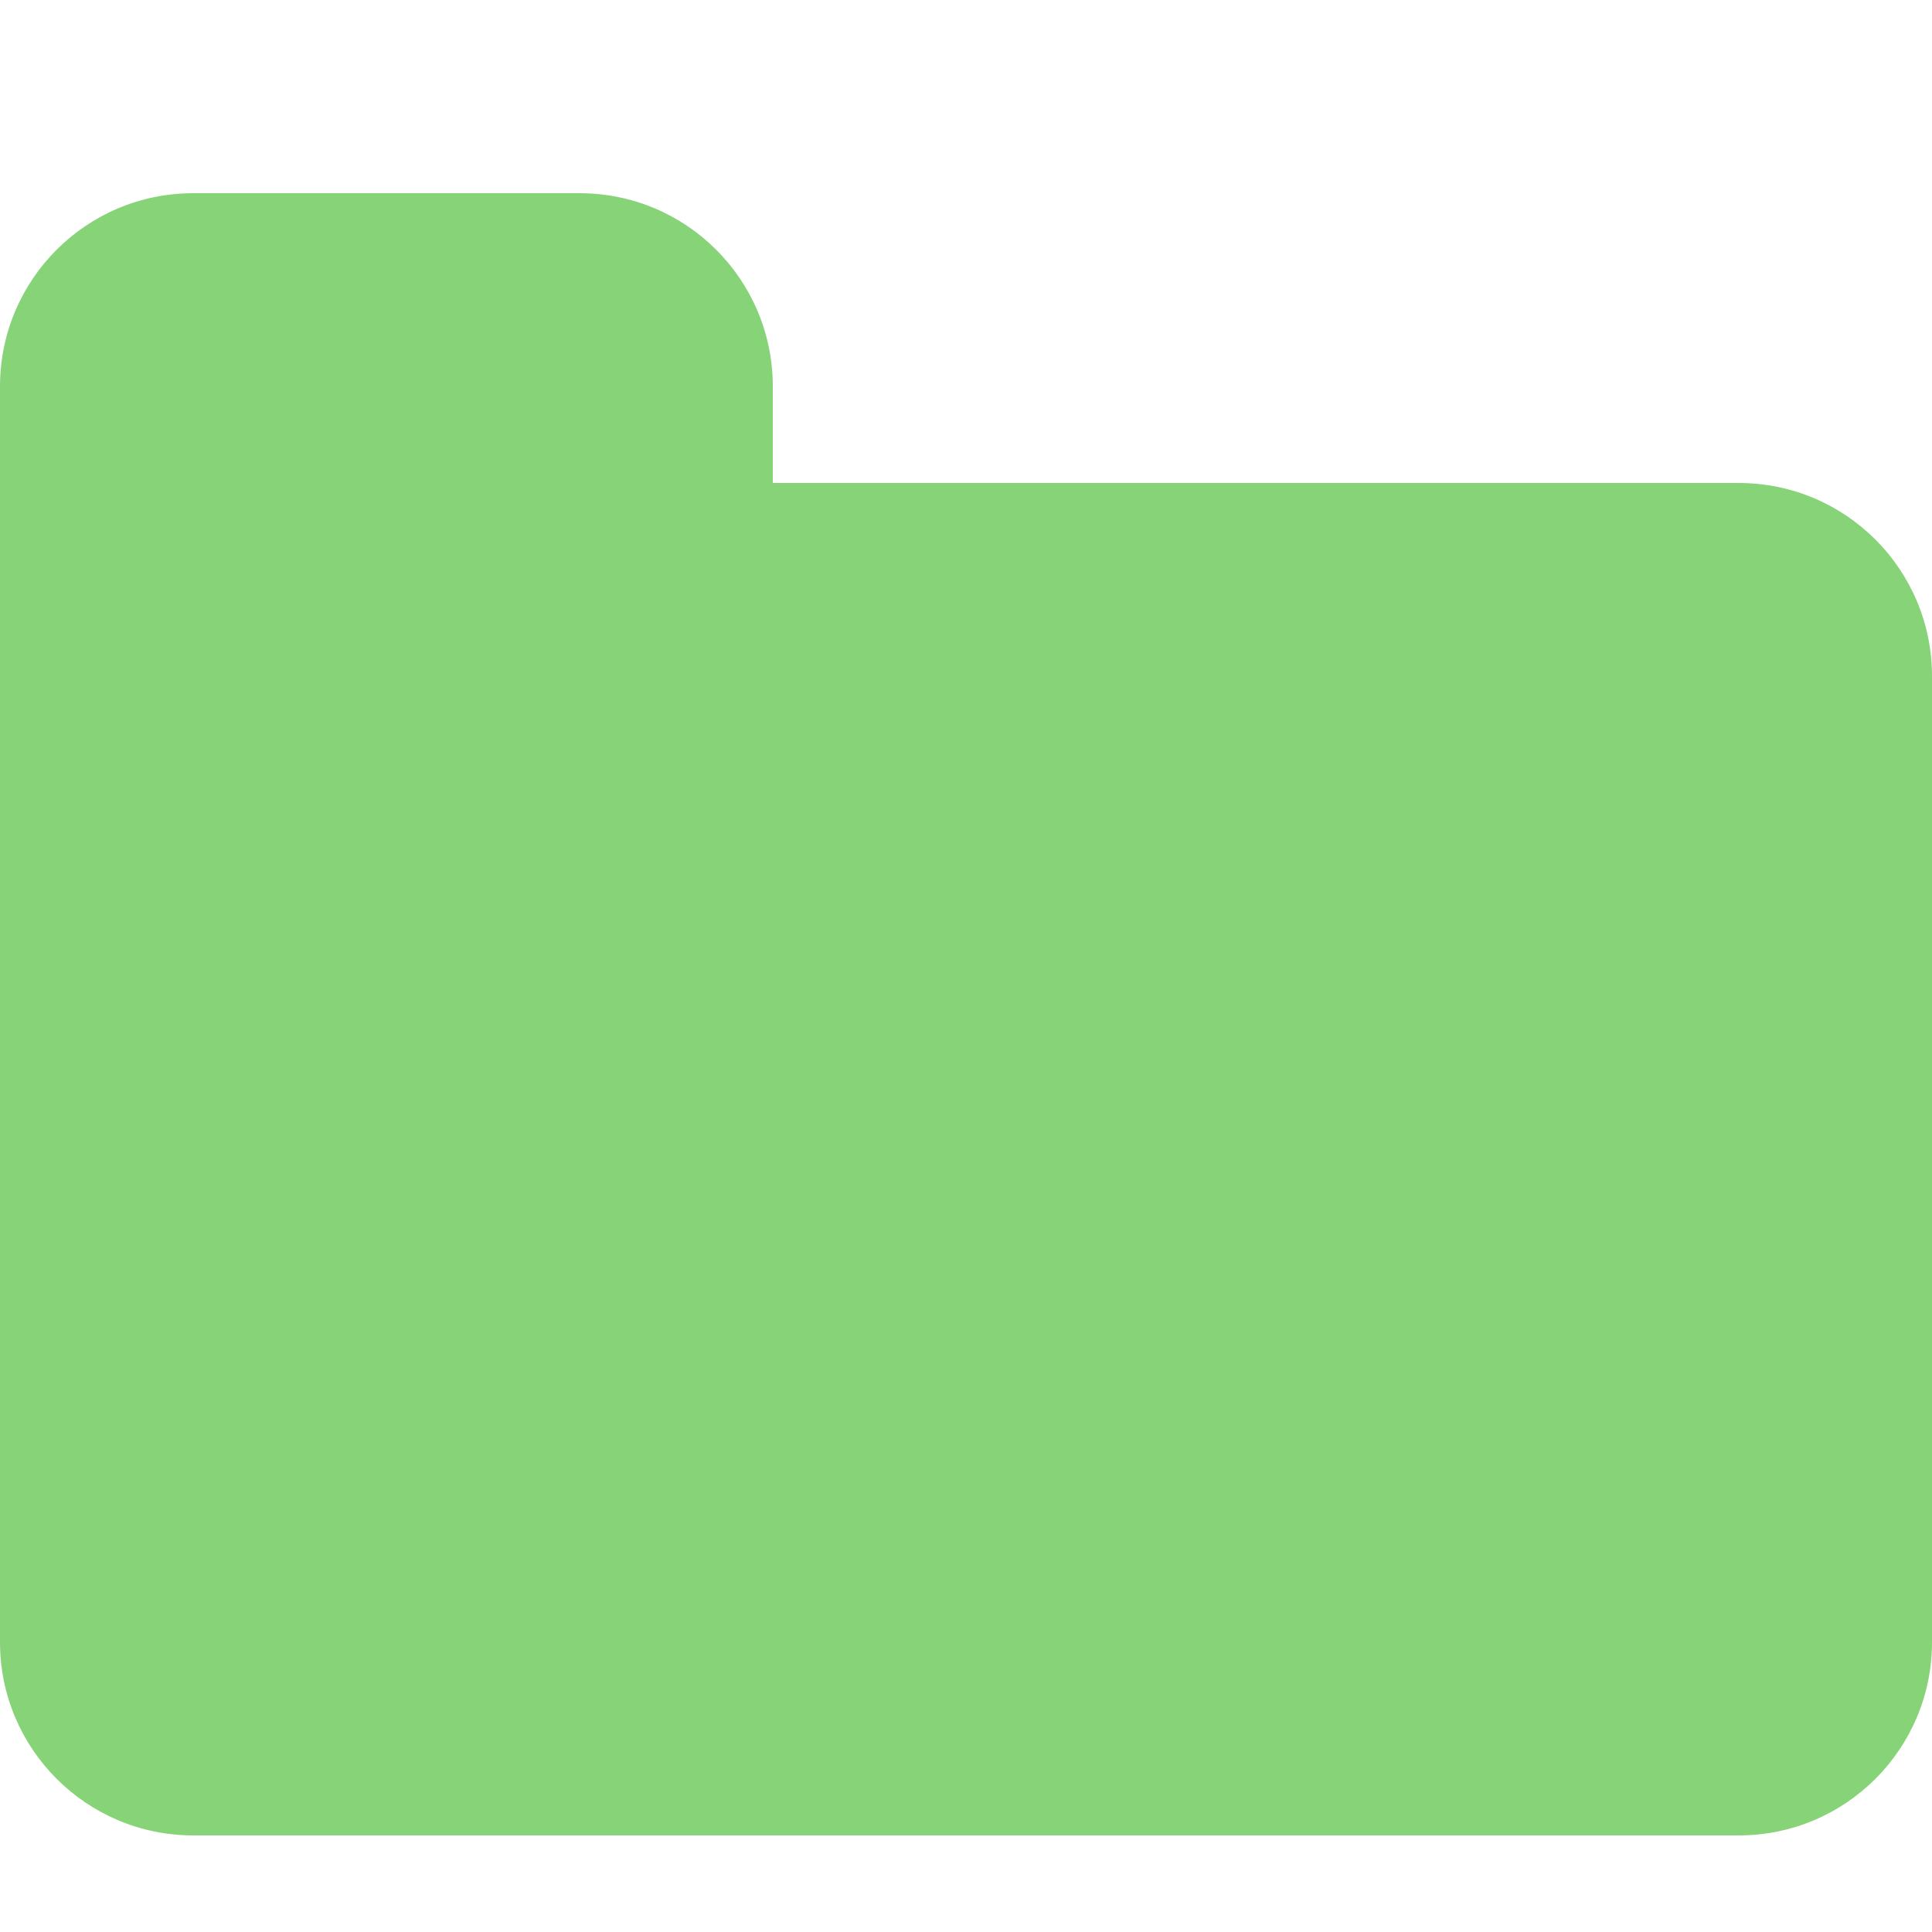 <?xml version="1.0" encoding="UTF-8"?>
<svg width="20px" height="20px" viewBox="0 0 20 20" version="1.1" xmlns="http://www.w3.org/2000/svg" xmlns:xlink="http://www.w3.org/1999/xlink">
    <!-- Generator: Sketch 47.1 (45422) - http://www.bohemiancoding.com/sketch -->
    <title>iconfont_folder</title>
    <desc>Created with Sketch.</desc>
    <defs></defs>
    <g id="弱化调整" stroke="none" stroke-width="1" fill="none" fill-rule="evenodd">
        <g id="Artboard" transform="translate(-158, -112)">
            <g id="Group-3" transform="translate(158, 112)">
                <path d="M8,5 L18,5 C19.105,5 20,5.895 20,7 L20,17 C20,18.105 19.105,19 18,19 L2,19 C1.448,19 0.948,18.776 0.586,18.414 C0.224,18.052 6.76353751e-17,17.552 0,17 L0,4 L0,4 C-1.3527075e-16,2.895 0.895,2 2,2 L2,2 L6,2 C7.105,2 8,2.895 8,4 L8,5 Z" id="folder" fill="#86d477"></path>
                <rect id="Rectangle-19-Copy-2" opacity="0.4" x="0" y="0" width="20" height="20"></rect>
            </g>
        </g>
    </g>
</svg>
